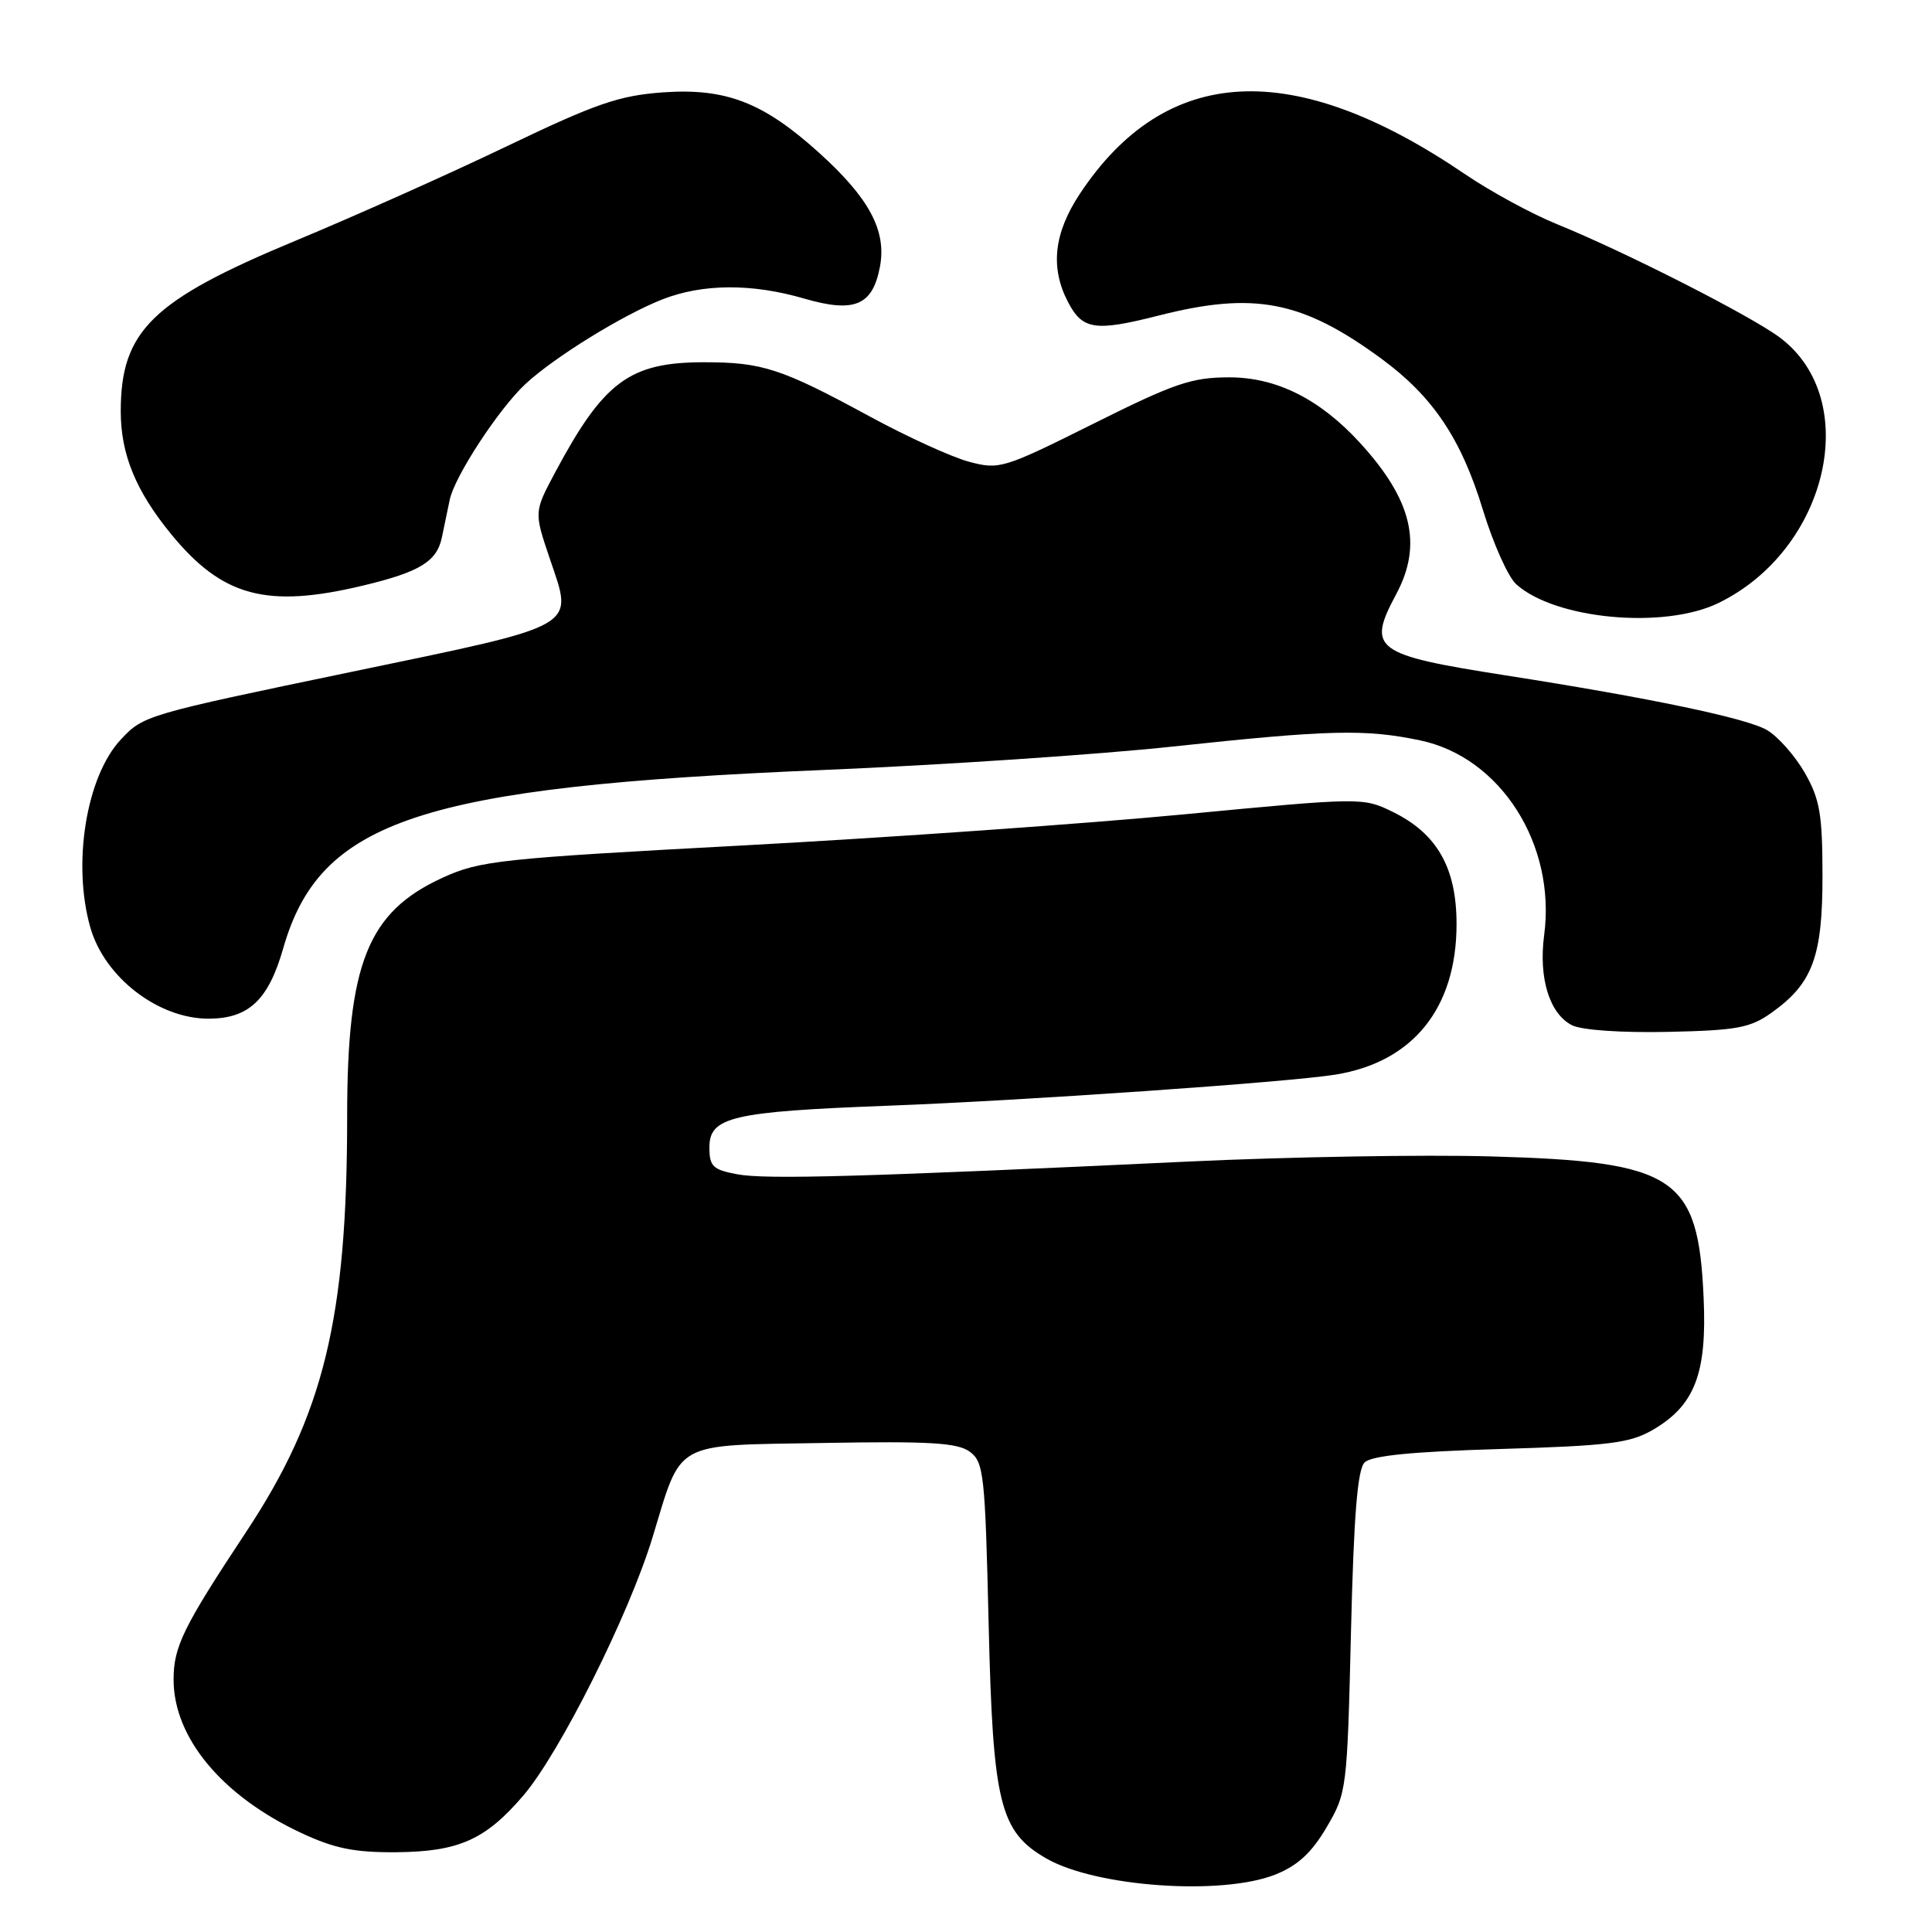 <?xml version="1.0" encoding="UTF-8" standalone="no"?>
<!DOCTYPE svg PUBLIC "-//W3C//DTD SVG 1.1//EN" "http://www.w3.org/Graphics/SVG/1.1/DTD/svg11.dtd" >
<svg xmlns="http://www.w3.org/2000/svg" xmlns:xlink="http://www.w3.org/1999/xlink" version="1.1" viewBox="0 0 256 256">
 <g >
 <path fill="currentColor"
d=" M 169.01 248.38 C 171.95 247.20 173.80 245.50 175.78 242.13 C 178.45 237.58 178.51 237.15 179.01 216.29 C 179.38 200.91 179.87 194.73 180.81 193.79 C 181.71 192.88 187.06 192.35 198.80 192.00 C 213.21 191.57 215.98 191.22 219.00 189.47 C 224.56 186.23 226.19 182.02 225.74 172.00 C 225.03 155.88 222.07 153.91 197.50 153.23 C 188.70 152.98 170.70 153.29 157.50 153.91 C 114.52 155.94 101.46 156.31 97.70 155.60 C 94.45 154.99 94.00 154.56 94.00 152.03 C 94.00 148.00 97.00 147.30 117.50 146.52 C 135.65 145.84 170.57 143.41 176.91 142.40 C 187.23 140.75 193.00 133.59 193.00 122.44 C 193.00 114.98 190.42 110.45 184.53 107.57 C 180.62 105.66 180.40 105.66 157.05 107.89 C 144.10 109.13 117.85 110.98 98.72 112.01 C 66.14 113.76 63.61 114.03 58.63 116.31 C 48.72 120.85 46.00 127.66 46.00 147.94 C 46.00 174.72 42.90 187.46 32.58 203.04 C 24.29 215.57 23.00 218.19 23.00 222.55 C 23.00 230.25 29.41 237.96 39.88 242.86 C 44.33 244.94 46.96 245.47 52.50 245.43 C 60.78 245.36 64.32 243.79 69.35 237.91 C 74.17 232.28 83.34 213.97 86.45 203.75 C 90.42 190.74 88.96 191.55 109.17 191.20 C 123.20 190.95 126.88 191.17 128.50 192.36 C 130.36 193.73 130.53 195.31 131.00 215.17 C 131.56 239.01 132.47 242.70 138.65 246.26 C 145.23 250.04 161.94 251.21 169.01 248.38 Z  M 234.77 134.17 C 240.19 130.30 241.50 126.76 241.49 116.00 C 241.48 107.89 241.14 105.90 239.15 102.41 C 237.86 100.16 235.61 97.61 234.14 96.74 C 231.48 95.17 218.58 92.47 199.50 89.49 C 182.07 86.76 181.09 86.04 185.00 78.74 C 188.54 72.13 187.11 66.20 180.15 58.62 C 174.87 52.87 169.13 50.00 162.90 50.00 C 157.91 50.00 155.64 50.77 144.87 56.15 C 132.94 62.10 132.42 62.26 128.39 61.18 C 126.10 60.57 120.17 57.86 115.20 55.16 C 103.53 48.82 101.02 48.00 93.30 48.00 C 83.42 48.00 79.99 50.54 73.52 62.67 C 70.76 67.85 70.76 67.85 72.87 74.08 C 75.98 83.30 77.11 82.67 46.50 89.04 C 19.34 94.69 19.00 94.79 16.01 97.99 C 11.42 102.90 9.55 114.47 11.98 122.93 C 13.88 129.54 21.02 135.02 27.70 134.98 C 32.97 134.95 35.57 132.49 37.52 125.68 C 42.38 108.67 55.71 104.26 109.00 102.03 C 124.68 101.38 145.56 99.98 155.41 98.92 C 176.11 96.70 180.92 96.58 188.20 98.11 C 198.85 100.35 206.20 111.91 204.61 123.90 C 203.85 129.61 205.32 134.34 208.30 135.85 C 209.59 136.50 214.85 136.86 221.00 136.73 C 230.18 136.53 231.91 136.21 234.77 134.17 Z  M 227.67 79.92 C 242.22 72.87 246.84 53.00 235.86 44.74 C 232.04 41.87 215.36 33.38 206.30 29.70 C 202.97 28.35 197.45 25.35 194.05 23.03 C 171.35 7.62 154.47 8.50 143.08 25.69 C 139.65 30.88 139.14 35.43 141.49 39.97 C 143.42 43.71 145.07 43.96 153.50 41.82 C 166.18 38.59 172.54 39.82 183.07 47.55 C 189.86 52.54 193.61 58.12 196.48 67.52 C 197.84 71.99 199.83 76.44 200.90 77.41 C 206.04 82.06 220.45 83.41 227.67 79.92 Z  M 48.07 77.60 C 55.63 75.79 57.87 74.42 58.55 71.22 C 58.87 69.72 59.33 67.48 59.59 66.23 C 60.21 63.16 66.13 54.11 69.65 50.86 C 73.48 47.31 82.52 41.73 87.77 39.67 C 93.11 37.58 99.62 37.54 106.55 39.56 C 113.23 41.50 115.63 40.49 116.60 35.33 C 117.49 30.57 115.19 26.26 108.54 20.25 C 101.14 13.56 96.19 11.65 87.84 12.24 C 82.04 12.66 78.99 13.71 67.26 19.33 C 59.69 22.97 47.02 28.63 39.10 31.92 C 20.13 39.81 16.00 43.85 16.00 54.50 C 16.00 60.20 18.00 65.07 22.68 70.78 C 29.47 79.07 35.34 80.64 48.07 77.60 Z "/>
</g>
</svg>
